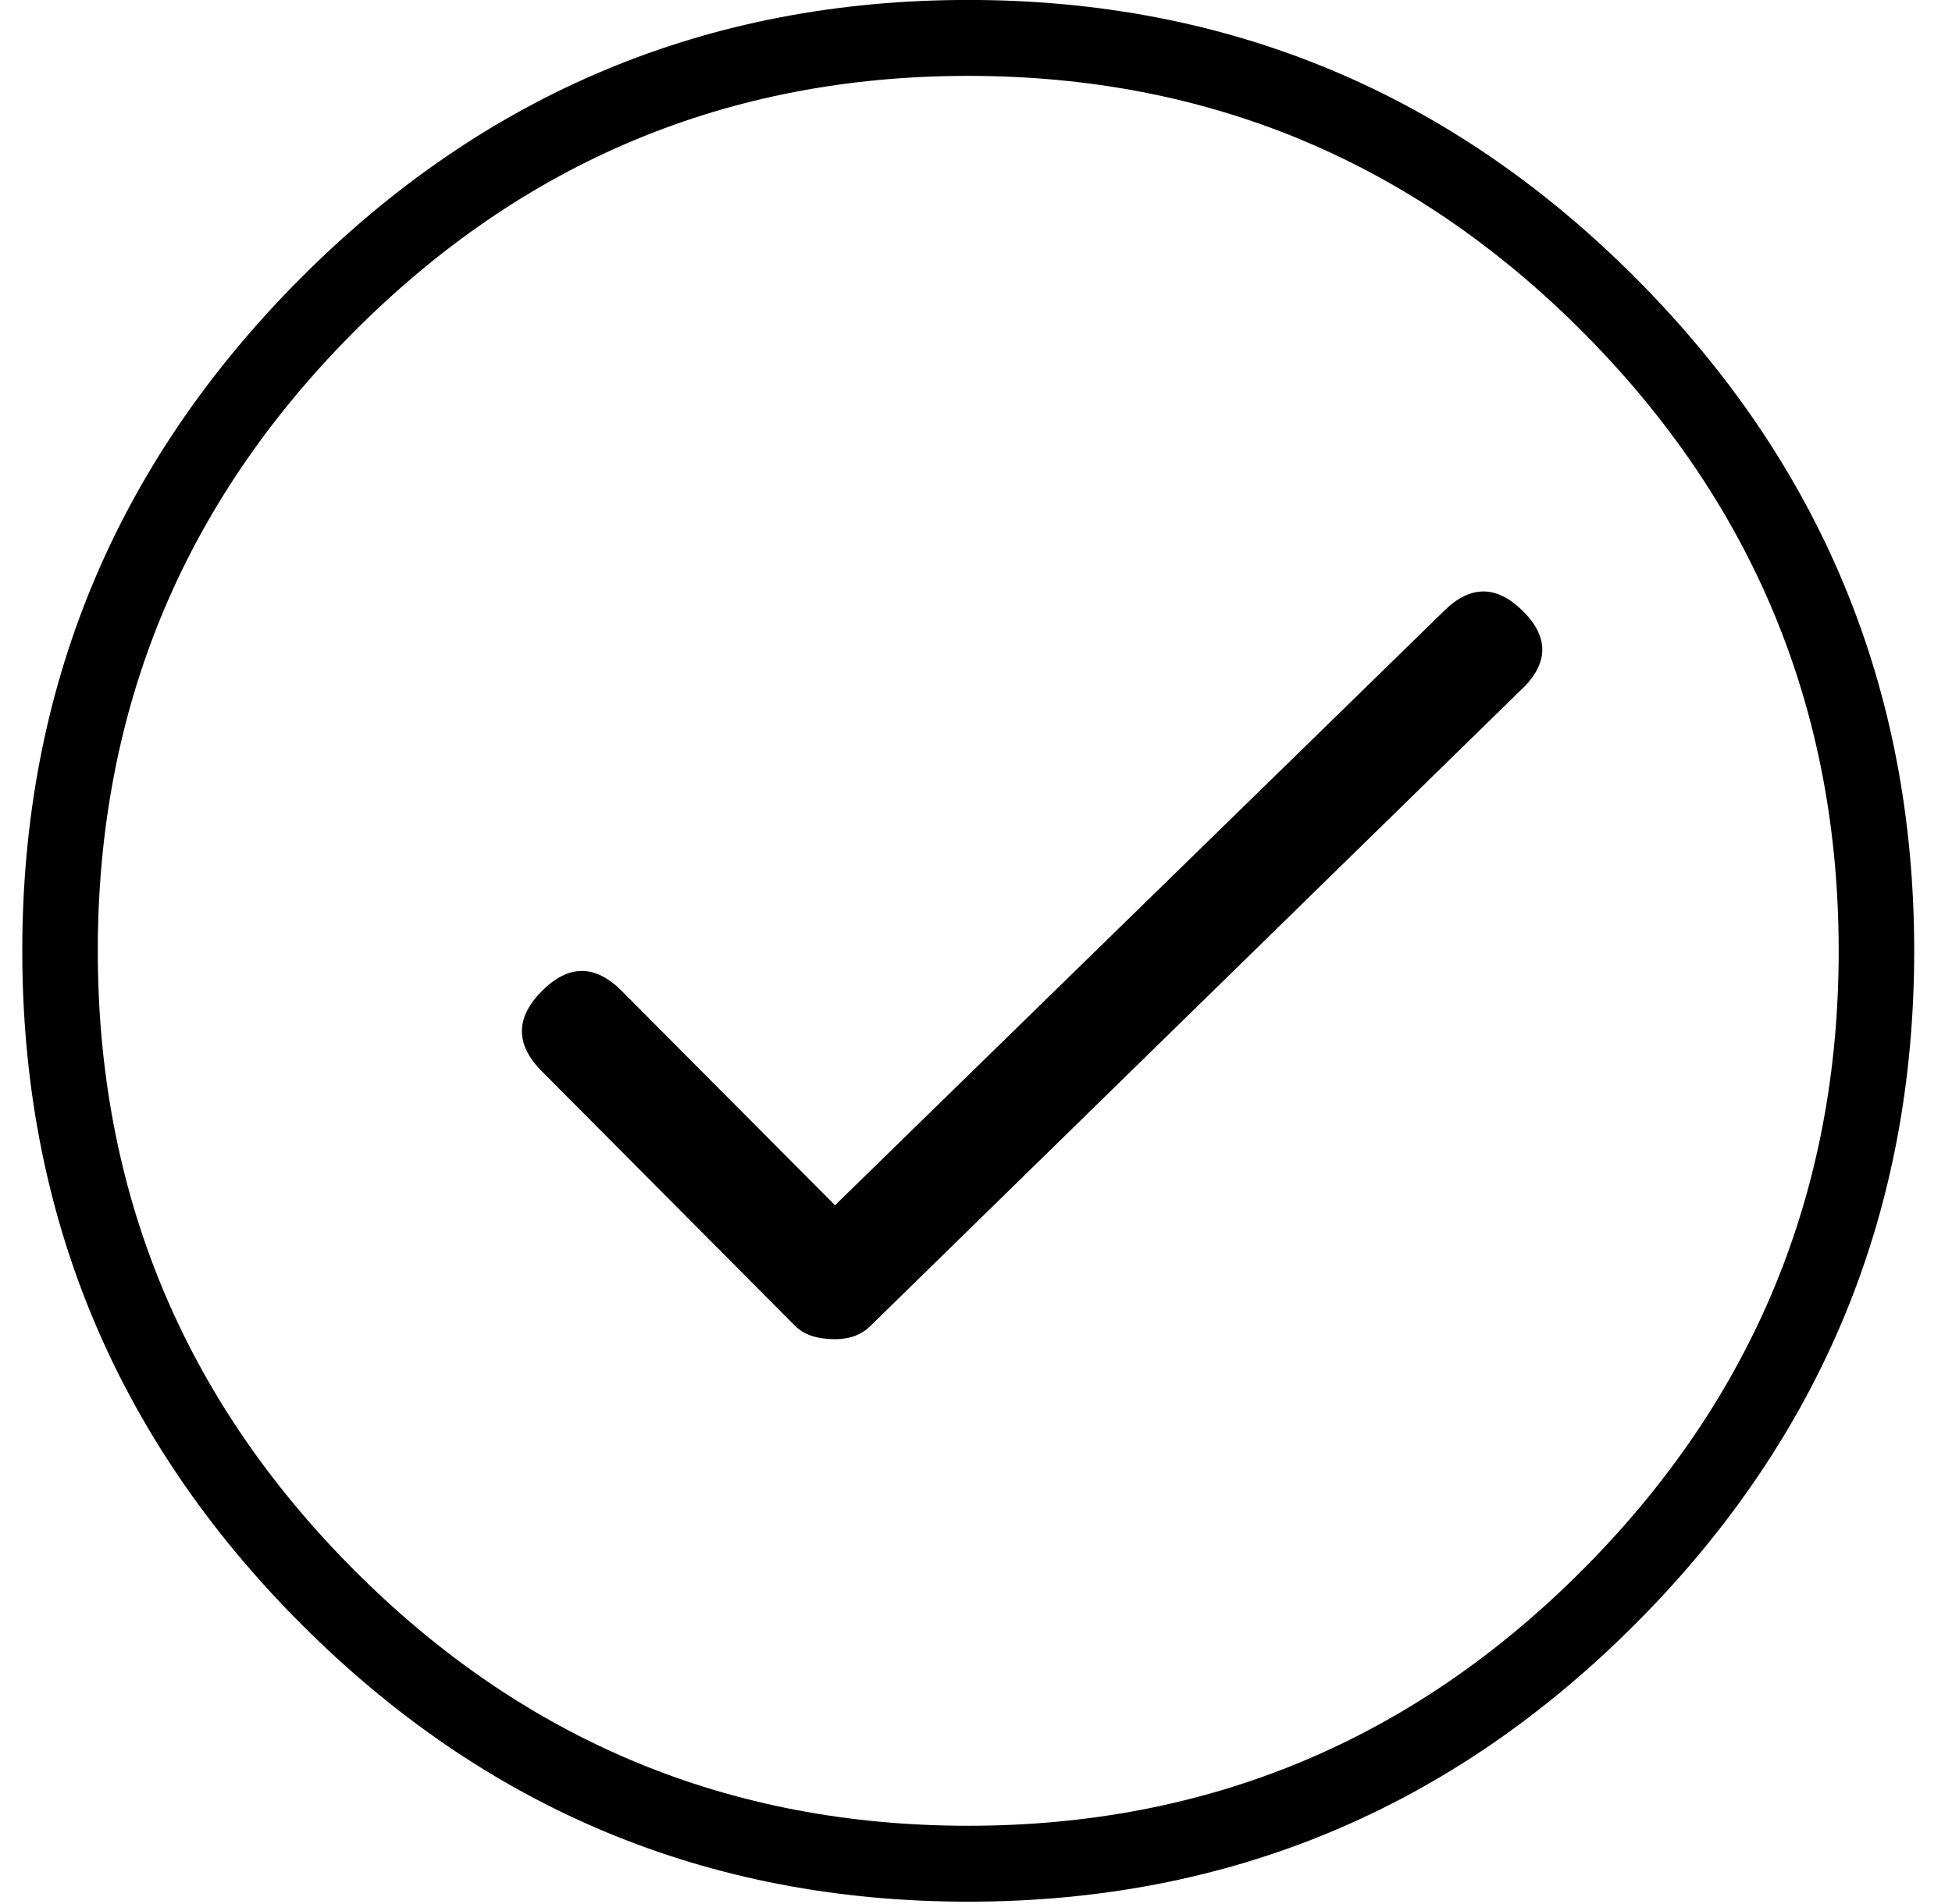 <svg 
 xmlns="http://www.w3.org/2000/svg"
 xmlns:xlink="http://www.w3.org/1999/xlink"
 width="41px" height="40px">
<path 
 d="M40.206,19.976 C40.206,25.478 38.261,30.183 34.376,34.090 C30.489,37.998 25.808,39.951 20.337,39.951 C14.864,39.951 10.184,37.998 6.298,34.090 C2.411,30.183 0.468,25.478 0.468,19.976 C0.468,14.474 2.411,9.769 6.298,5.861 C10.184,1.954 14.864,-0.001 20.337,-0.001 C25.808,-0.001 30.489,1.954 34.376,5.861 C38.261,9.769 40.206,14.474 40.206,19.976 ZM38.620,19.976 C38.620,14.911 36.832,10.582 33.256,6.986 C29.680,3.391 25.374,1.594 20.337,1.594 C15.300,1.594 10.993,3.391 7.418,6.986 C3.841,10.582 2.054,14.911 2.054,19.976 C2.054,25.039 3.841,29.370 7.418,32.964 C10.993,36.560 15.300,38.356 20.337,38.356 C25.374,38.356 29.680,36.560 33.256,32.964 C36.832,29.370 38.620,25.039 38.620,19.976 ZM31.997,12.847 C32.557,13.410 32.525,13.974 31.904,14.536 L18.285,27.853 C18.098,28.041 17.849,28.134 17.539,28.134 C17.165,28.134 16.886,28.041 16.699,27.853 L11.382,22.507 C10.822,21.945 10.822,21.382 11.382,20.820 C11.942,20.257 12.502,20.257 13.061,20.820 L17.539,25.320 L30.318,12.847 C30.878,12.285 31.437,12.285 31.997,12.847 Z"/>
</svg>